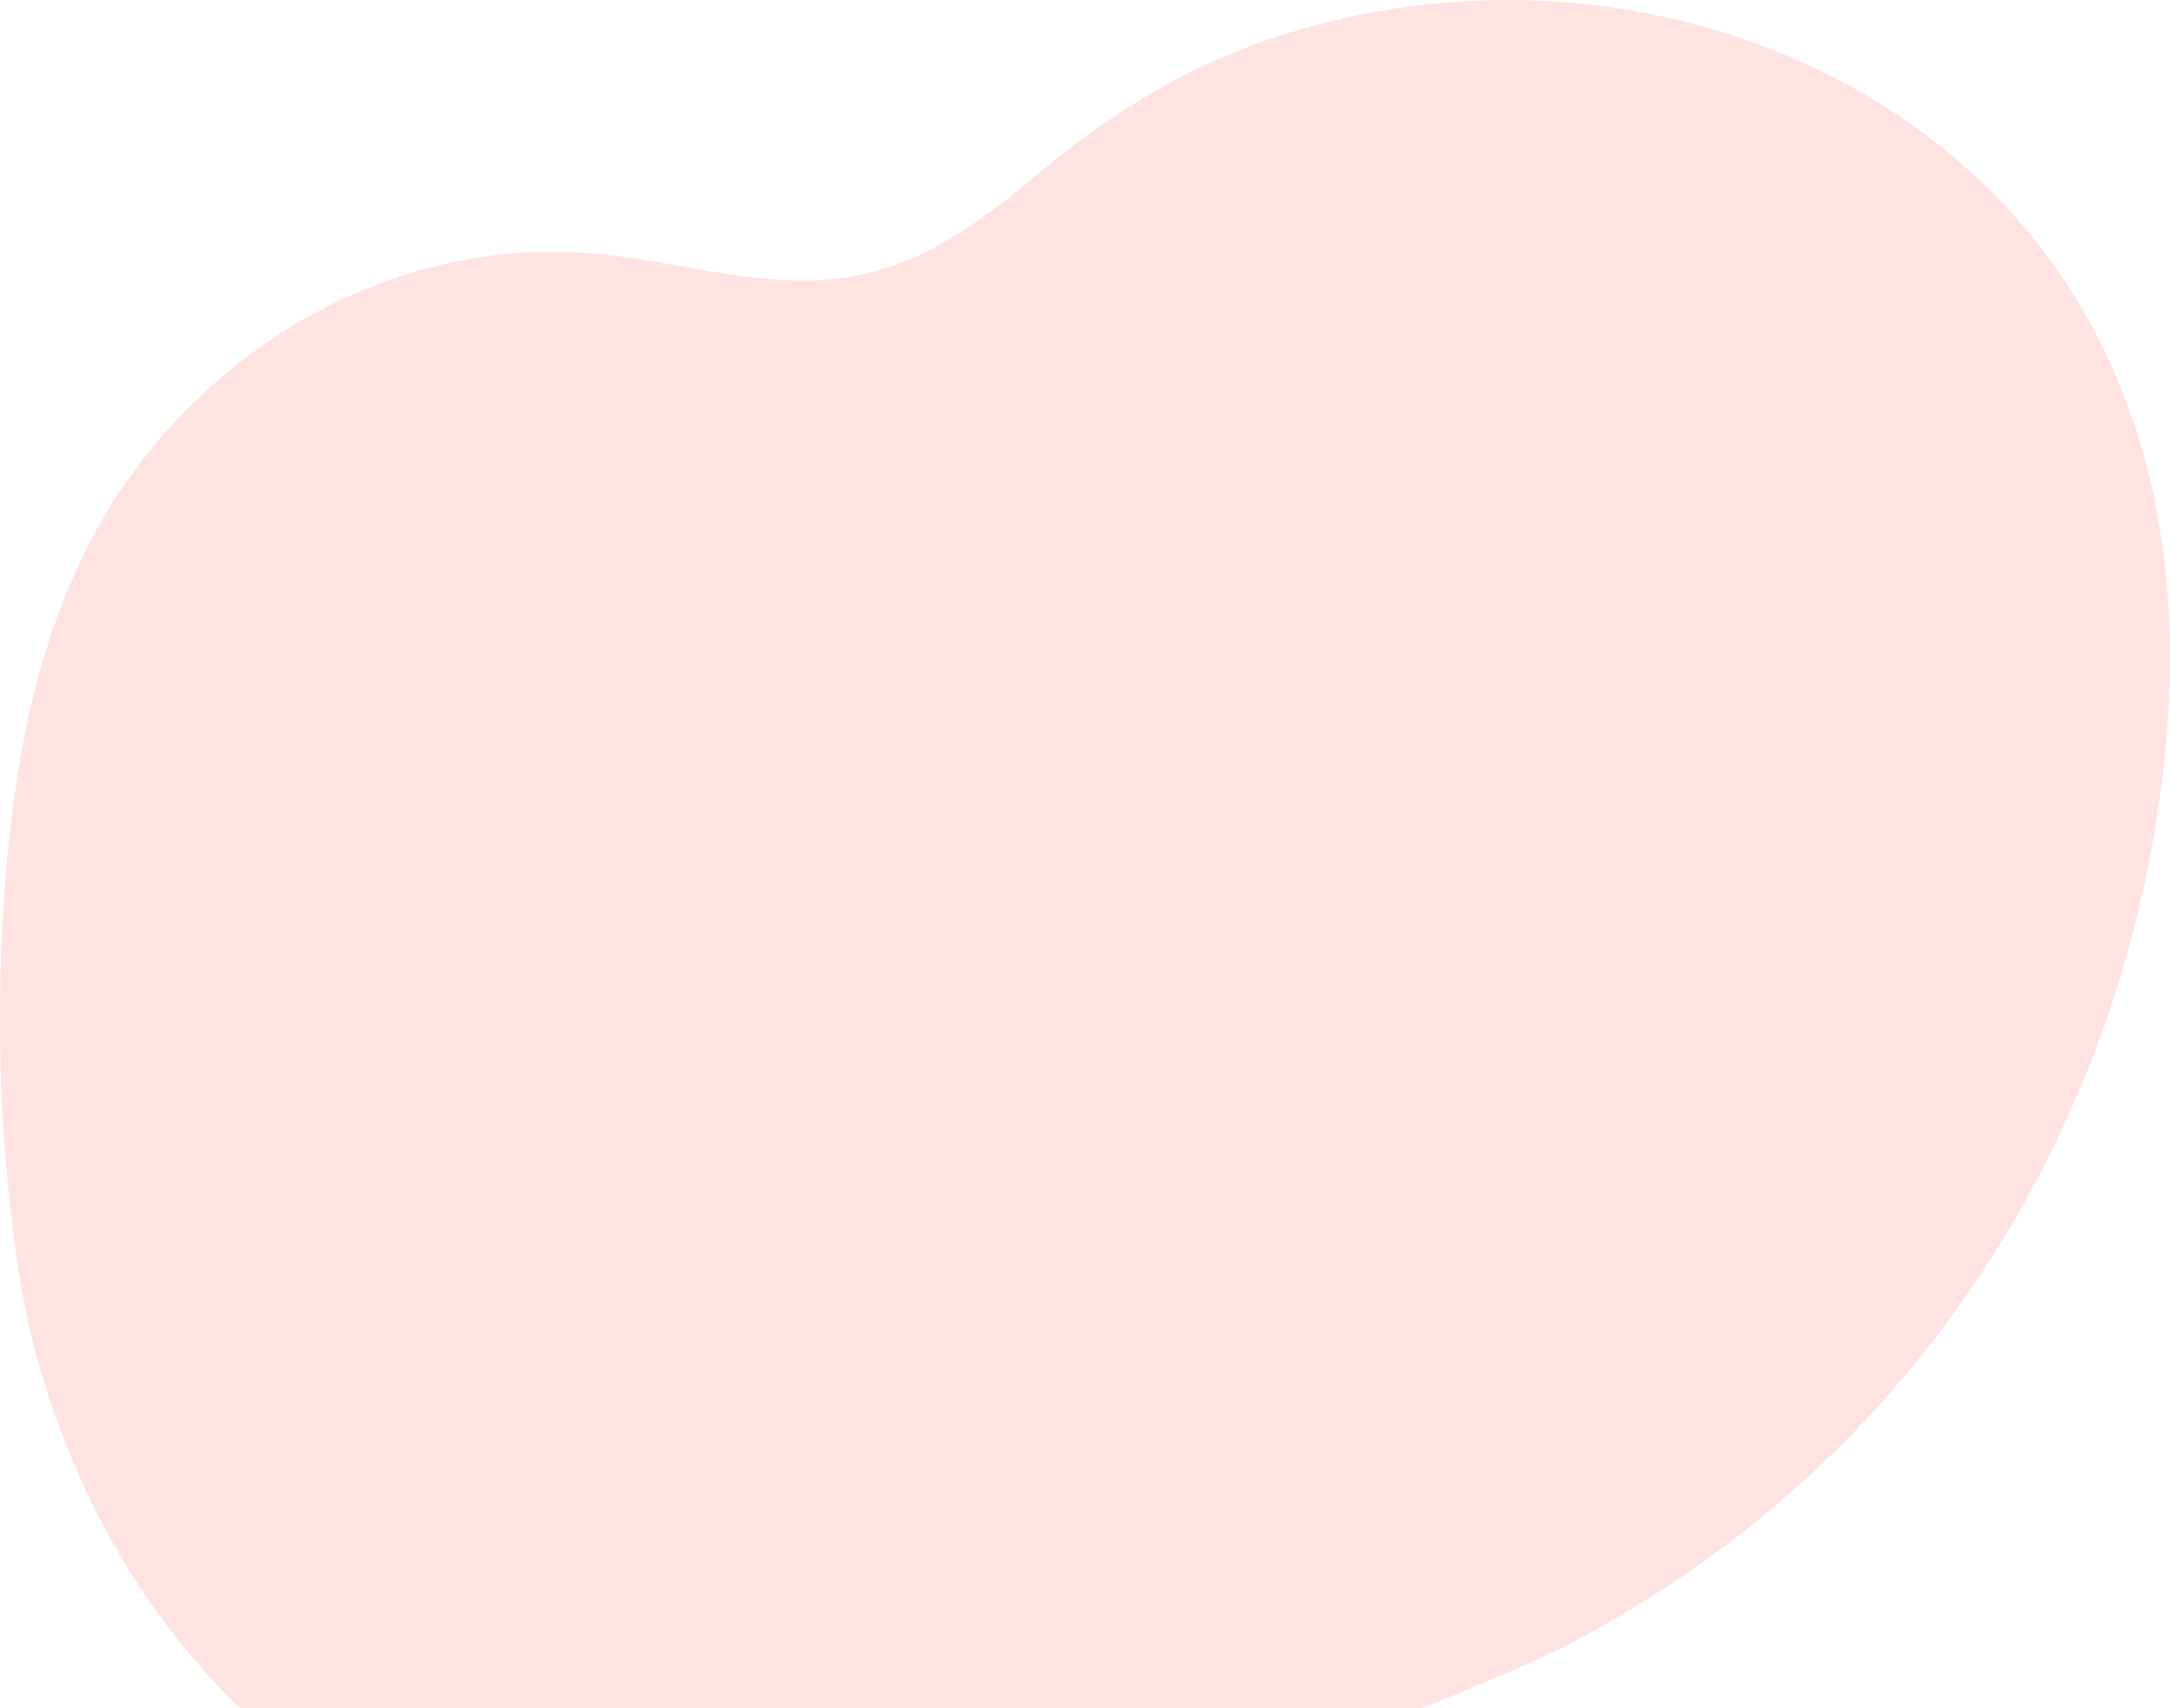 <svg width="202" height="159" viewBox="0 0 202 159" fill="none" xmlns="http://www.w3.org/2000/svg">
<path d="M183.847 119.435C192.932 105.966 198.497 90.941 200.844 75.692C203.412 58.999 202.177 41.334 192.272 26.27C183.119 12.351 166.855 2.436 147.574 0.38C138.227 -0.616 128.675 0.366 119.865 3.093C110.912 5.865 103.552 10.418 96.895 15.97C90.869 20.997 84.512 25.957 75.404 26.119C70.288 26.21 65.285 25.063 60.31 24.249C55.682 23.492 51.049 23.159 46.362 23.725C28.028 25.938 14.236 38.227 7.693 51.816C4.086 59.307 2.208 67.292 1.189 75.281C0.102 83.803 -0.179 92.409 0.102 100.972C0.246 105.339 0.696 110.448 1.383 115.927C4.88 143.833 24.493 172.132 58.03 175.531C59.917 175.722 66.158 176.222 68.016 175.888L97.553 170.585C108.543 168.423 137.273 157.71 146.766 152.689C162.388 144.428 174.876 132.736 183.847 119.435Z" fill="#FFE3E0"/>
</svg>
